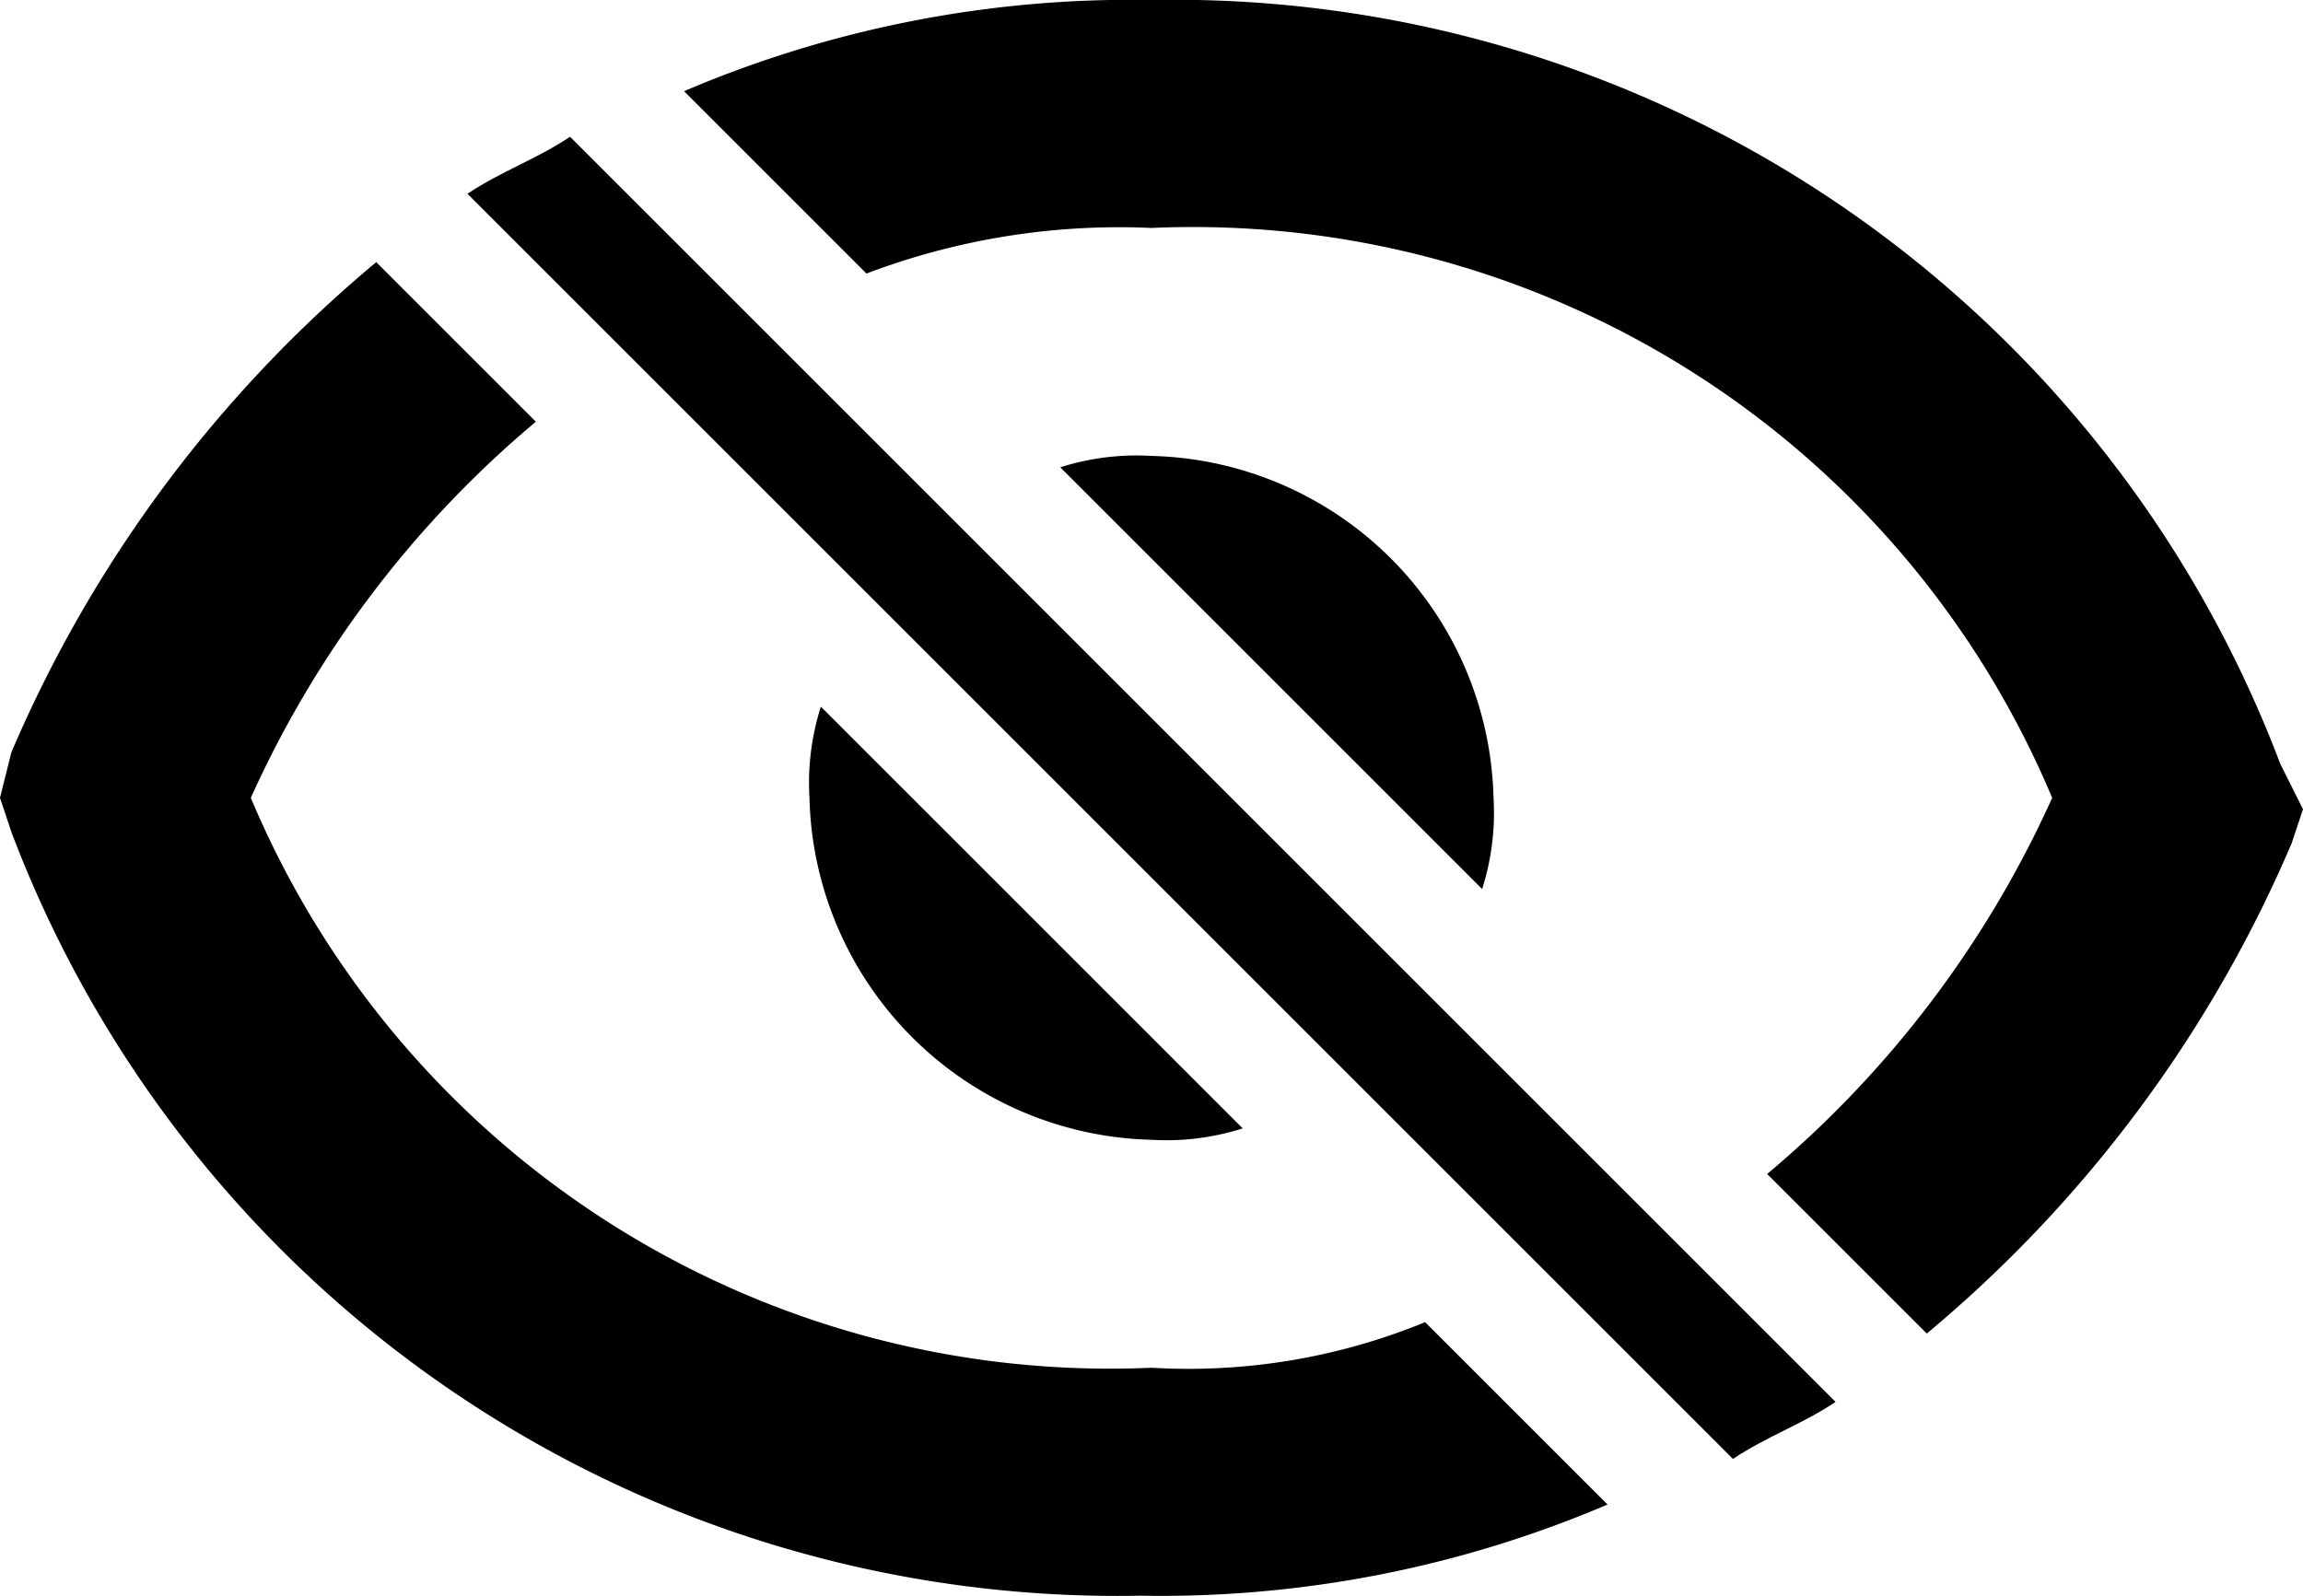 <svg xmlns="http://www.w3.org/2000/svg" width="20.2" height="14" viewBox="0 0 20.2 14"><g transform="translate(0)"><path d="M12,15a3.076,3.076,0,0,1-3-3,2.2,2.2,0,0,1,.1-.8L6.6,8.7A9.281,9.281,0,0,0,4.1,12,8.3,8.3,0,0,0,12,17a9,9,0,0,0,2.5-.3l-1.8-1.8A1.483,1.483,0,0,1,12,15Z" transform="translate(-1.9 -5)" fill="none"/><path d="M12,9a3.076,3.076,0,0,1,3,3,2.2,2.2,0,0,1-.1.8l2.5,2.5A7.574,7.574,0,0,0,19.9,12,8.3,8.3,0,0,0,12,7a9,9,0,0,0-2.5.3l1.8,1.8A1.483,1.483,0,0,1,12,9Z" transform="translate(-1.9 -5)" fill="none"/><g transform="translate(-1.9 -5)"><path d="M9,12a3.076,3.076,0,0,0,3,3,2.2,2.2,0,0,0,.8-.1L9.1,11.2A2.2,2.2,0,0,0,9,12Z"/><path d="M15,12a3.076,3.076,0,0,0-3-3,2.2,2.2,0,0,0-.8.1l3.7,3.7A2.2,2.2,0,0,0,15,12Z"/><path d="M21.9,11.7A10.371,10.371,0,0,0,12,5a9.979,9.979,0,0,0-4.1.8L9.5,7.4A6.249,6.249,0,0,1,12,7a8.173,8.173,0,0,1,7.9,5,9.281,9.281,0,0,1-2.5,3.3l1.4,1.4A11.443,11.443,0,0,0,22,12.4l.1-.3Z"/><path d="M12,17a8.173,8.173,0,0,1-7.9-5A9.281,9.281,0,0,1,6.6,8.7L5.2,7.3A11.443,11.443,0,0,0,2,11.6l-.1.4.1.3A10.371,10.371,0,0,0,11.9,19a9.979,9.979,0,0,0,4.1-.8l-1.6-1.6A5.464,5.464,0,0,1,12,17Z"/></g><path d="M16.5,15.8l-2.1-2.1L10.2,9.5,8.4,7.7,6.9,6.2c-.3.2-.6.3-.9.5L7.4,8.1l2.1,2.1,4.2,4.2,1.9,1.9,1.5,1.5c.3-.2.6-.3.9-.5Z" transform="translate(-1.9 -5)"/></g></svg>